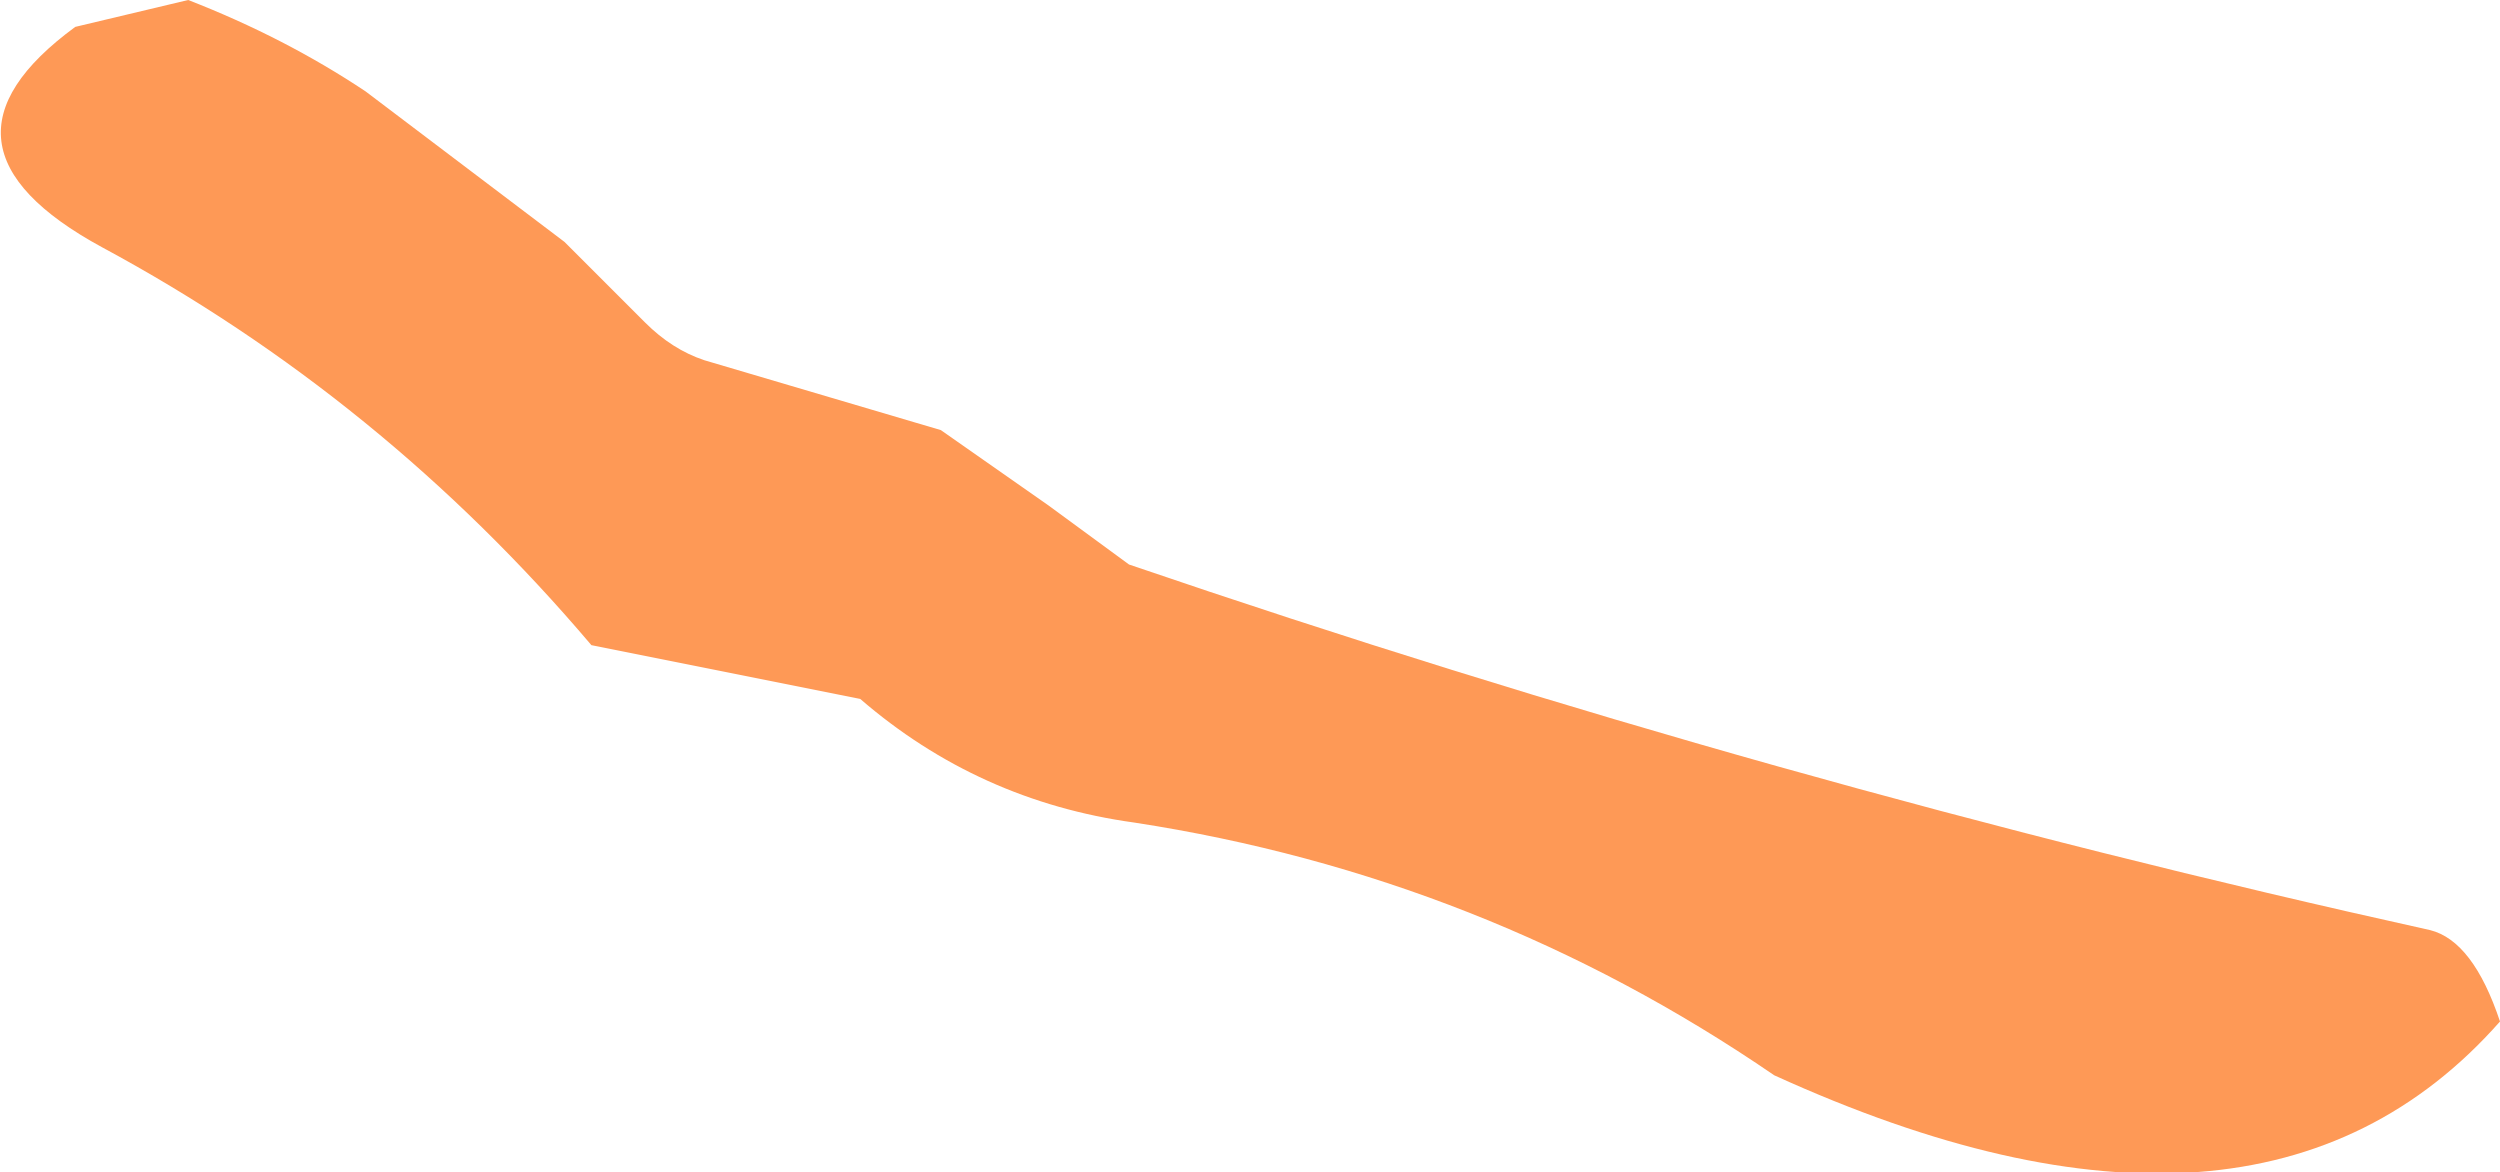 <?xml version="1.0" encoding="UTF-8" standalone="no"?>
<svg xmlns:ffdec="https://www.free-decompiler.com/flash" xmlns:xlink="http://www.w3.org/1999/xlink" ffdec:objectType="shape" height="10.9px" width="23.25px" xmlns="http://www.w3.org/2000/svg">
  <g transform="matrix(1.0, 0.0, 0.0, 1.0, 60.25, 7.0)">
    <path d="M-58.5 -7.0 Q-57.6 -6.65 -56.85 -6.15 L-55.0 -4.75 -54.25 -4.0 Q-54.0 -3.75 -53.7 -3.65 L-51.5 -3.0 -50.5 -2.3 -49.75 -1.75 Q-43.75 0.3 -37.65 1.65 -37.25 1.75 -37.0 2.5 -39.25 5.05 -43.75 3.0 -46.45 1.15 -49.7 0.65 -51.15 0.45 -52.25 -0.5 L-54.75 -1.0 Q-56.7 -3.3 -59.3 -4.7 -61.05 -5.65 -59.55 -6.75 L-58.5 -7.0" fill="#fe9956" fill-rule="evenodd" stroke="none"/>
  </g>
</svg>
